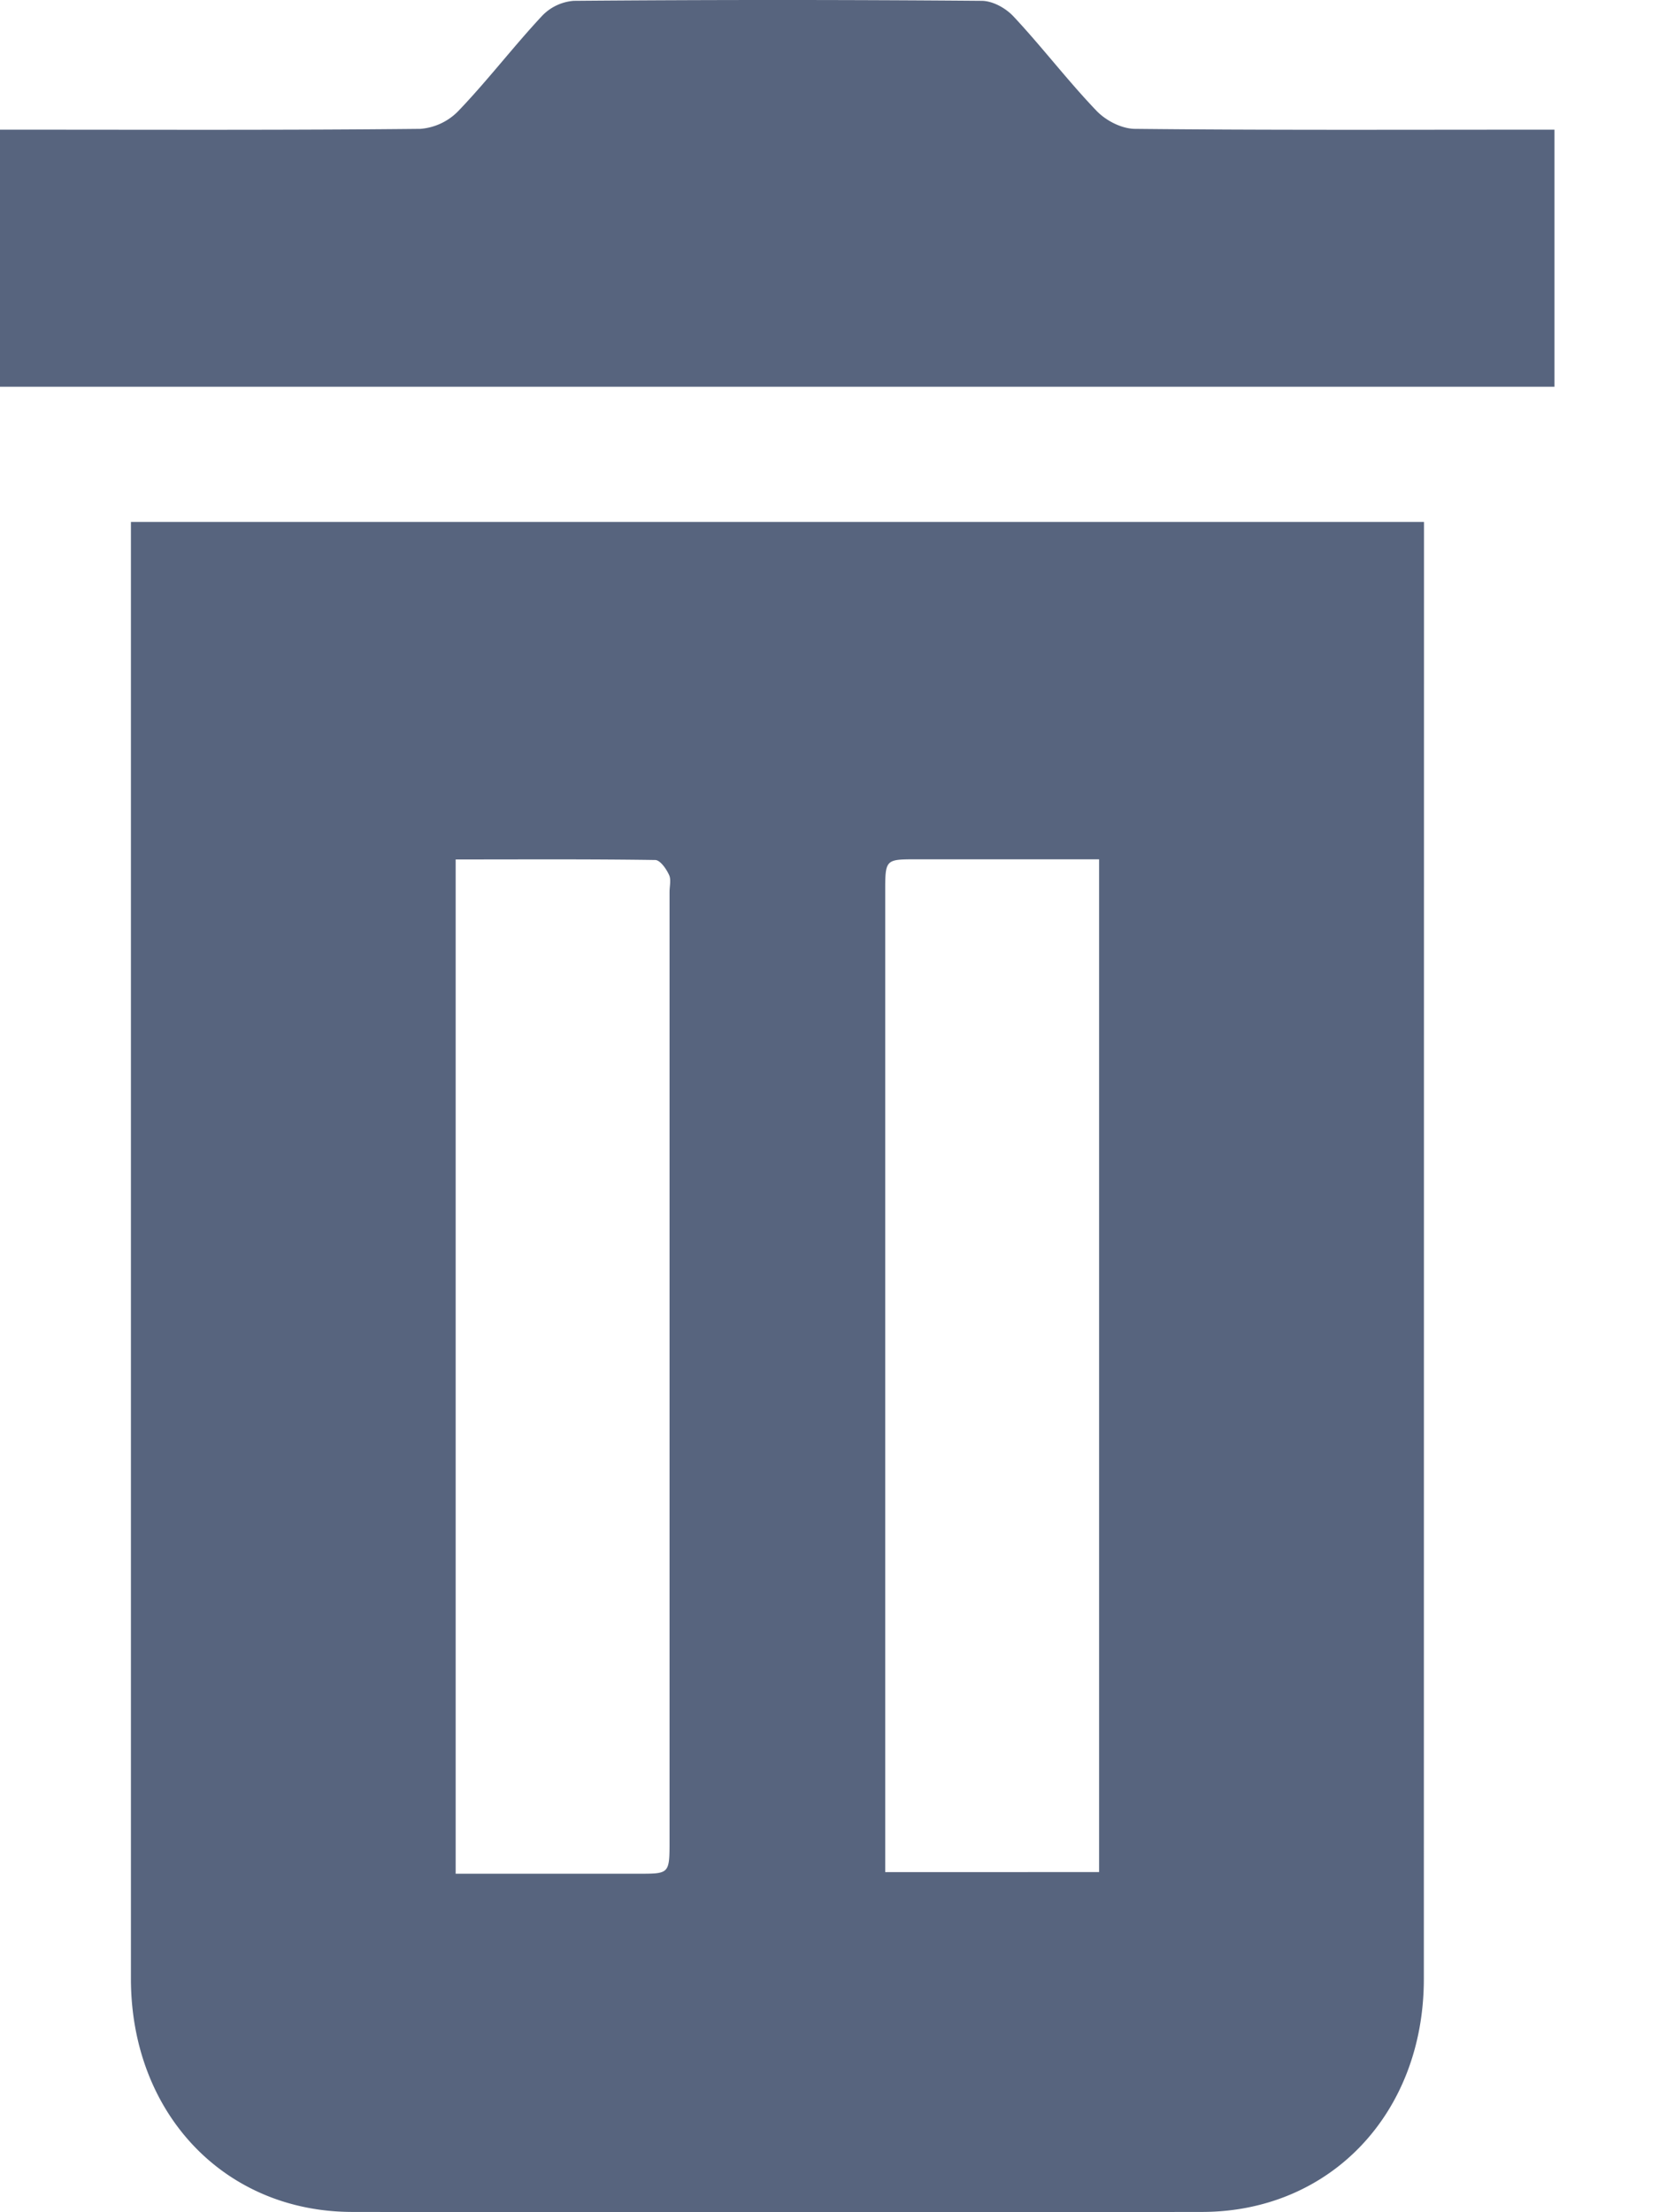 <svg width='12' height='16' fill='none' xmlns='http://www.w3.org/2000/svg'><path fill-rule='evenodd' clip-rule='evenodd' d='M10.3 3.775v.196l-.001 10.342c0 .972-.677 1.684-1.604 1.685-2.048.003-4.097.003-6.145 0-.927 0-1.602-.713-1.603-1.686V3.775h9.352zm-7.004 2.44v7.337h1.325c.208 0 .221 0 .222-.198V6.452c0-.043.013-.092-.004-.125-.02-.044-.064-.106-.099-.107-.477-.007-.954-.004-1.444-.004zm4.654 0H6.628c-.21 0-.224 0-.225.195v7.13H7.95V6.215zM0 2.797V.938h.215c.942 0 1.883.004 2.825-.006a.428.428 0 00.277-.131c.208-.217.395-.462.6-.682A.354.354 0 014.15.006c.983-.008 1.967-.008 2.95 0 .078 0 .172.05.231.113.206.22.392.465.6.682.071.074.184.13.278.131.936.01 1.872.006 2.807.006h.228v1.859H0z' fill='#57647E'/></svg>